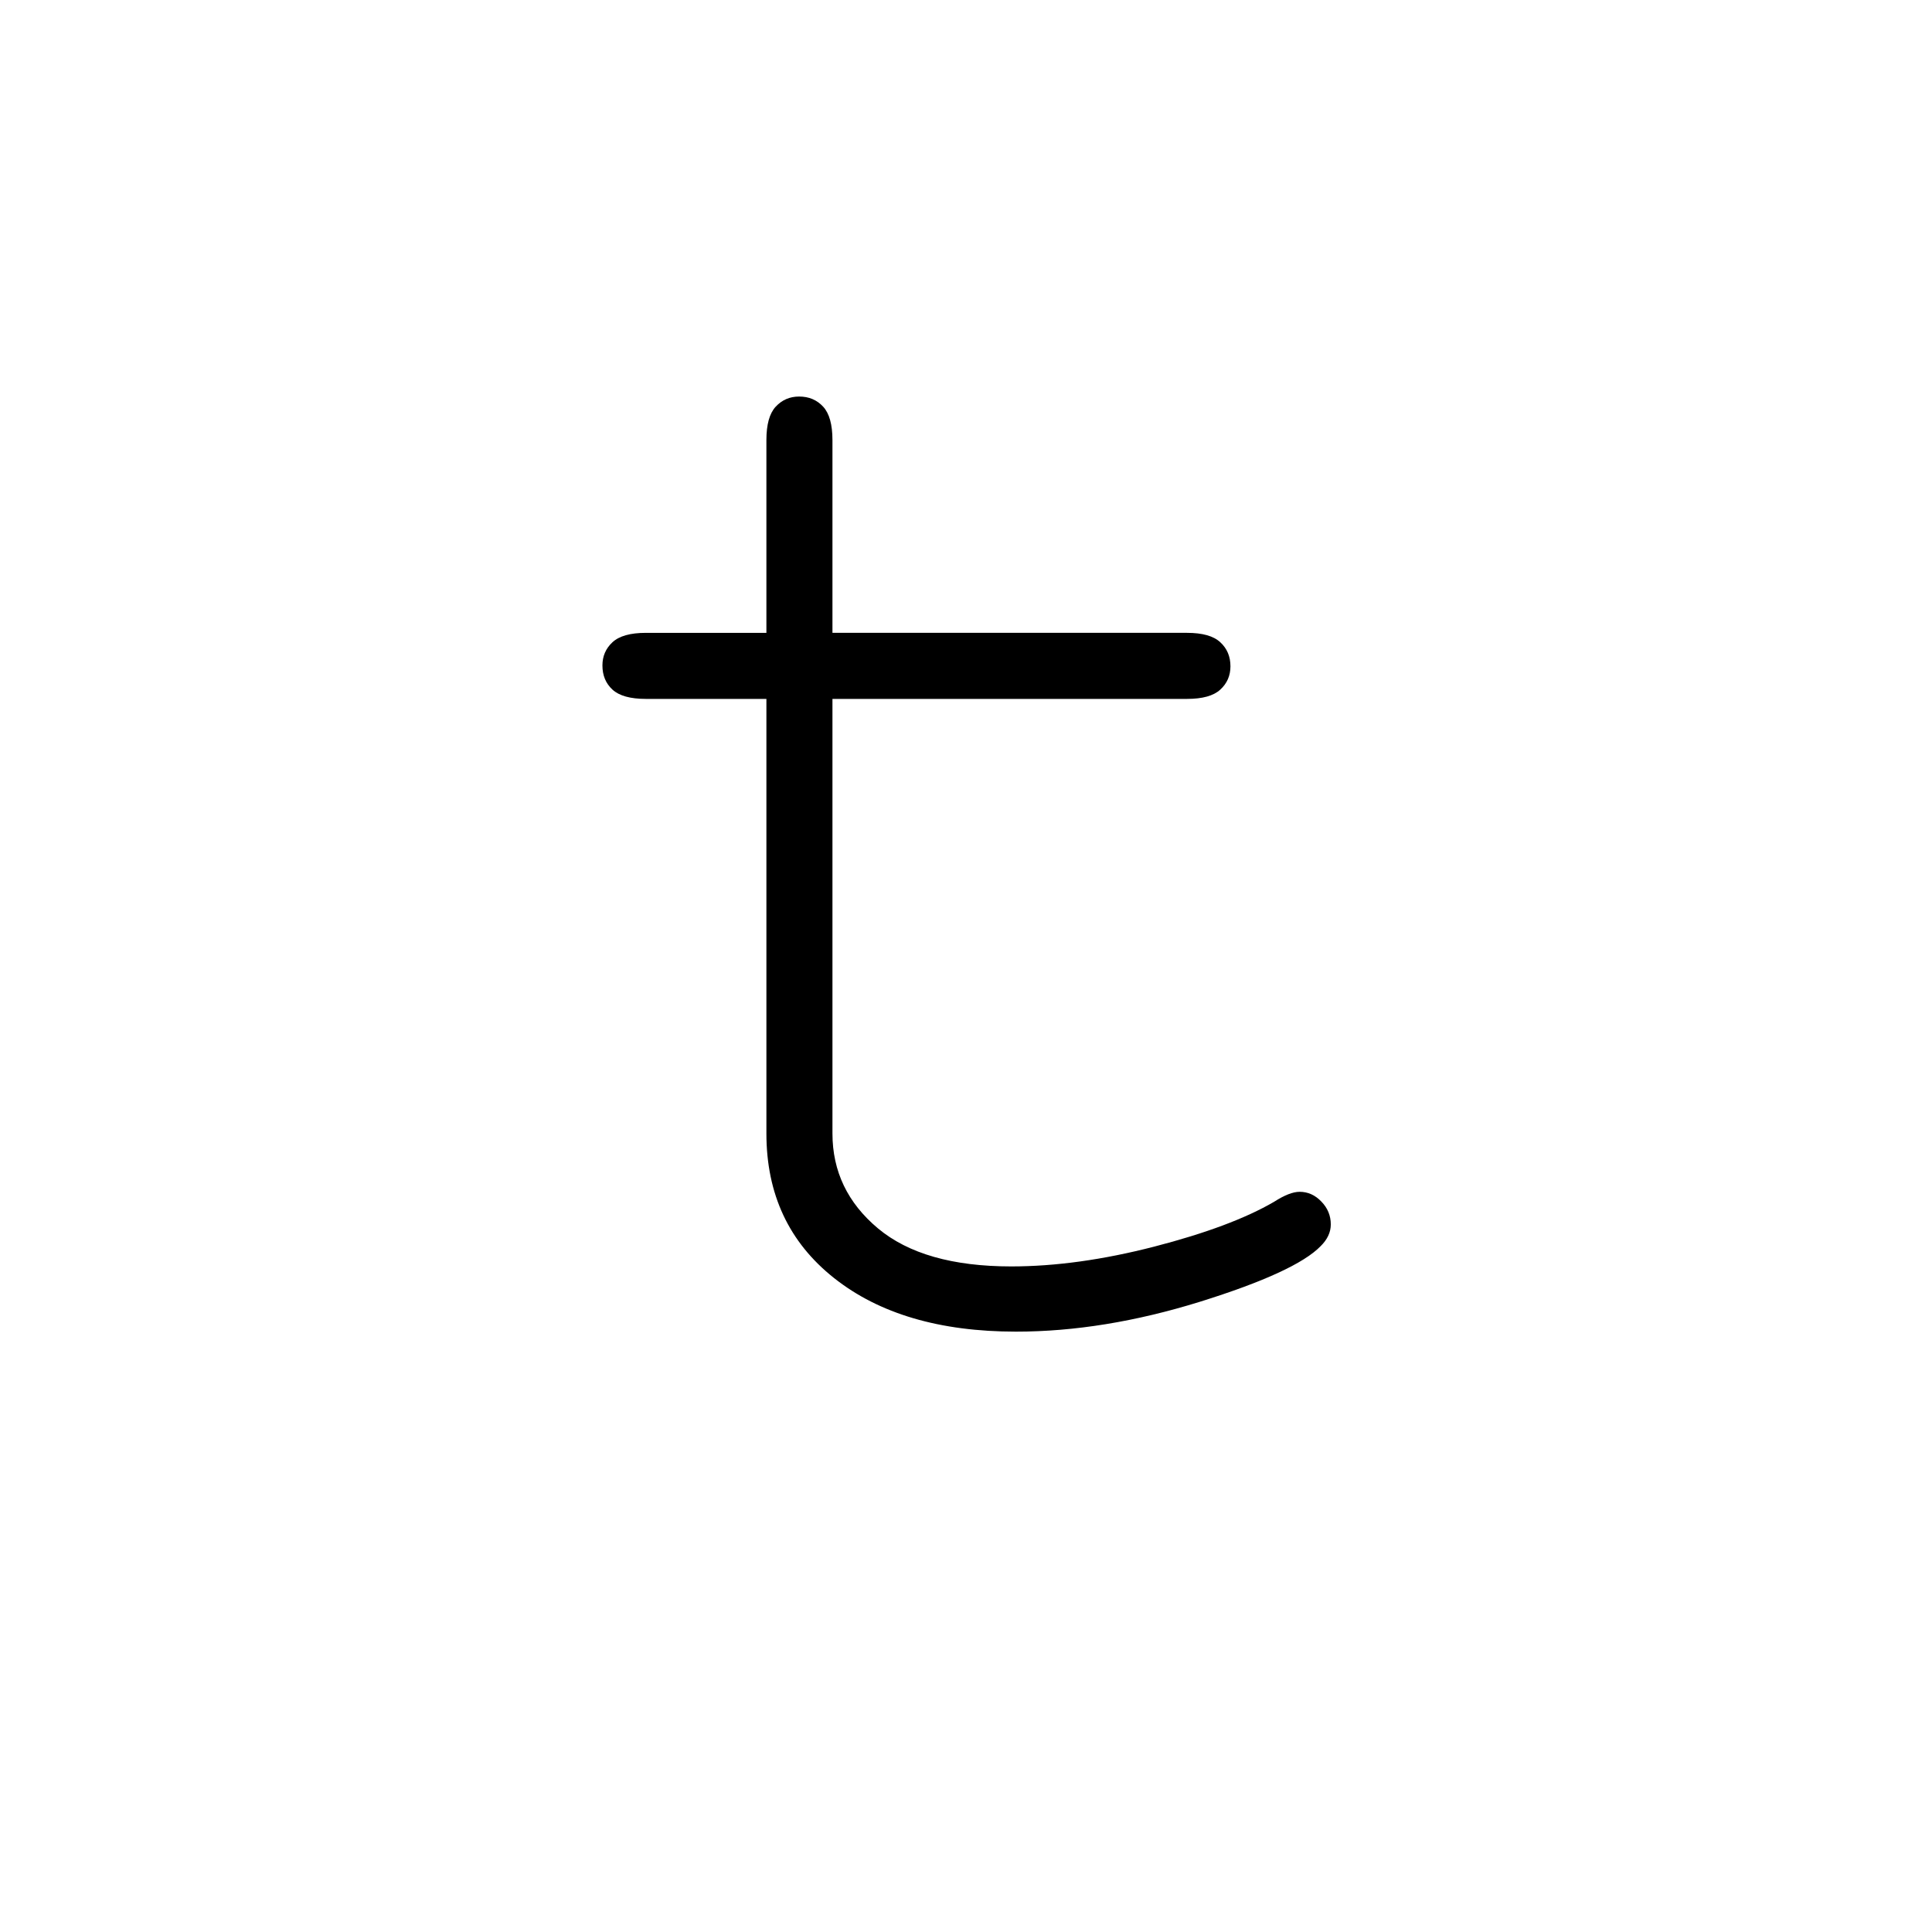 <?xml version="1.0" encoding="UTF-8"?><svg enable-background="new 0 0 250 250" height="250px" viewBox="0 0 250 250" width="250px" x="0px" xml:space="preserve" xmlns="http://www.w3.org/2000/svg" xmlns:xlink="http://www.w3.org/1999/xlink" y="0px"><defs><symbol id="40ce21a5a" overflow="visible"><path d="M44.453-87.11h45.875c2.008 0 3.445.407 4.313 1.22.875.804 1.312 1.84 1.312 3.109 0 1.21-.437 2.215-1.312 3.015-.868.805-2.305 1.204-4.313 1.204H44.453v56.234c0 4.898 1.961 8.992 5.89 12.281 3.927 3.281 9.677 4.922 17.25 4.922 5.696 0 11.864-.852 18.5-2.563 6.645-1.718 11.813-3.648 15.5-5.796 1.344-.864 2.446-1.297 3.313-1.297 1.07 0 2.008.422 2.813 1.265.812.836 1.219 1.82 1.219 2.954 0 1.011-.438 1.949-1.313 2.812-2.148 2.219-7.36 4.621-15.64 7.203-8.282 2.57-16.212 3.86-23.782 3.86-9.867 0-17.715-2.313-23.547-6.938-5.836-4.625-8.75-10.86-8.75-18.703v-56.234H20.313c-2.012 0-3.454-.399-4.329-1.204-.867-.8-1.296-1.843-1.296-3.125 0-1.195.43-2.195 1.296-3 .875-.812 2.317-1.218 4.329-1.218h15.593v-24.938c0-2.02.399-3.46 1.203-4.328.813-.875 1.82-1.313 3.032-1.313 1.27 0 2.304.438 3.109 1.313.8.867 1.203 2.309 1.203 4.328zm0 0"/></symbol></defs><use x="63.266" xlink:href="#40ce21a5a" y="169"/></svg>